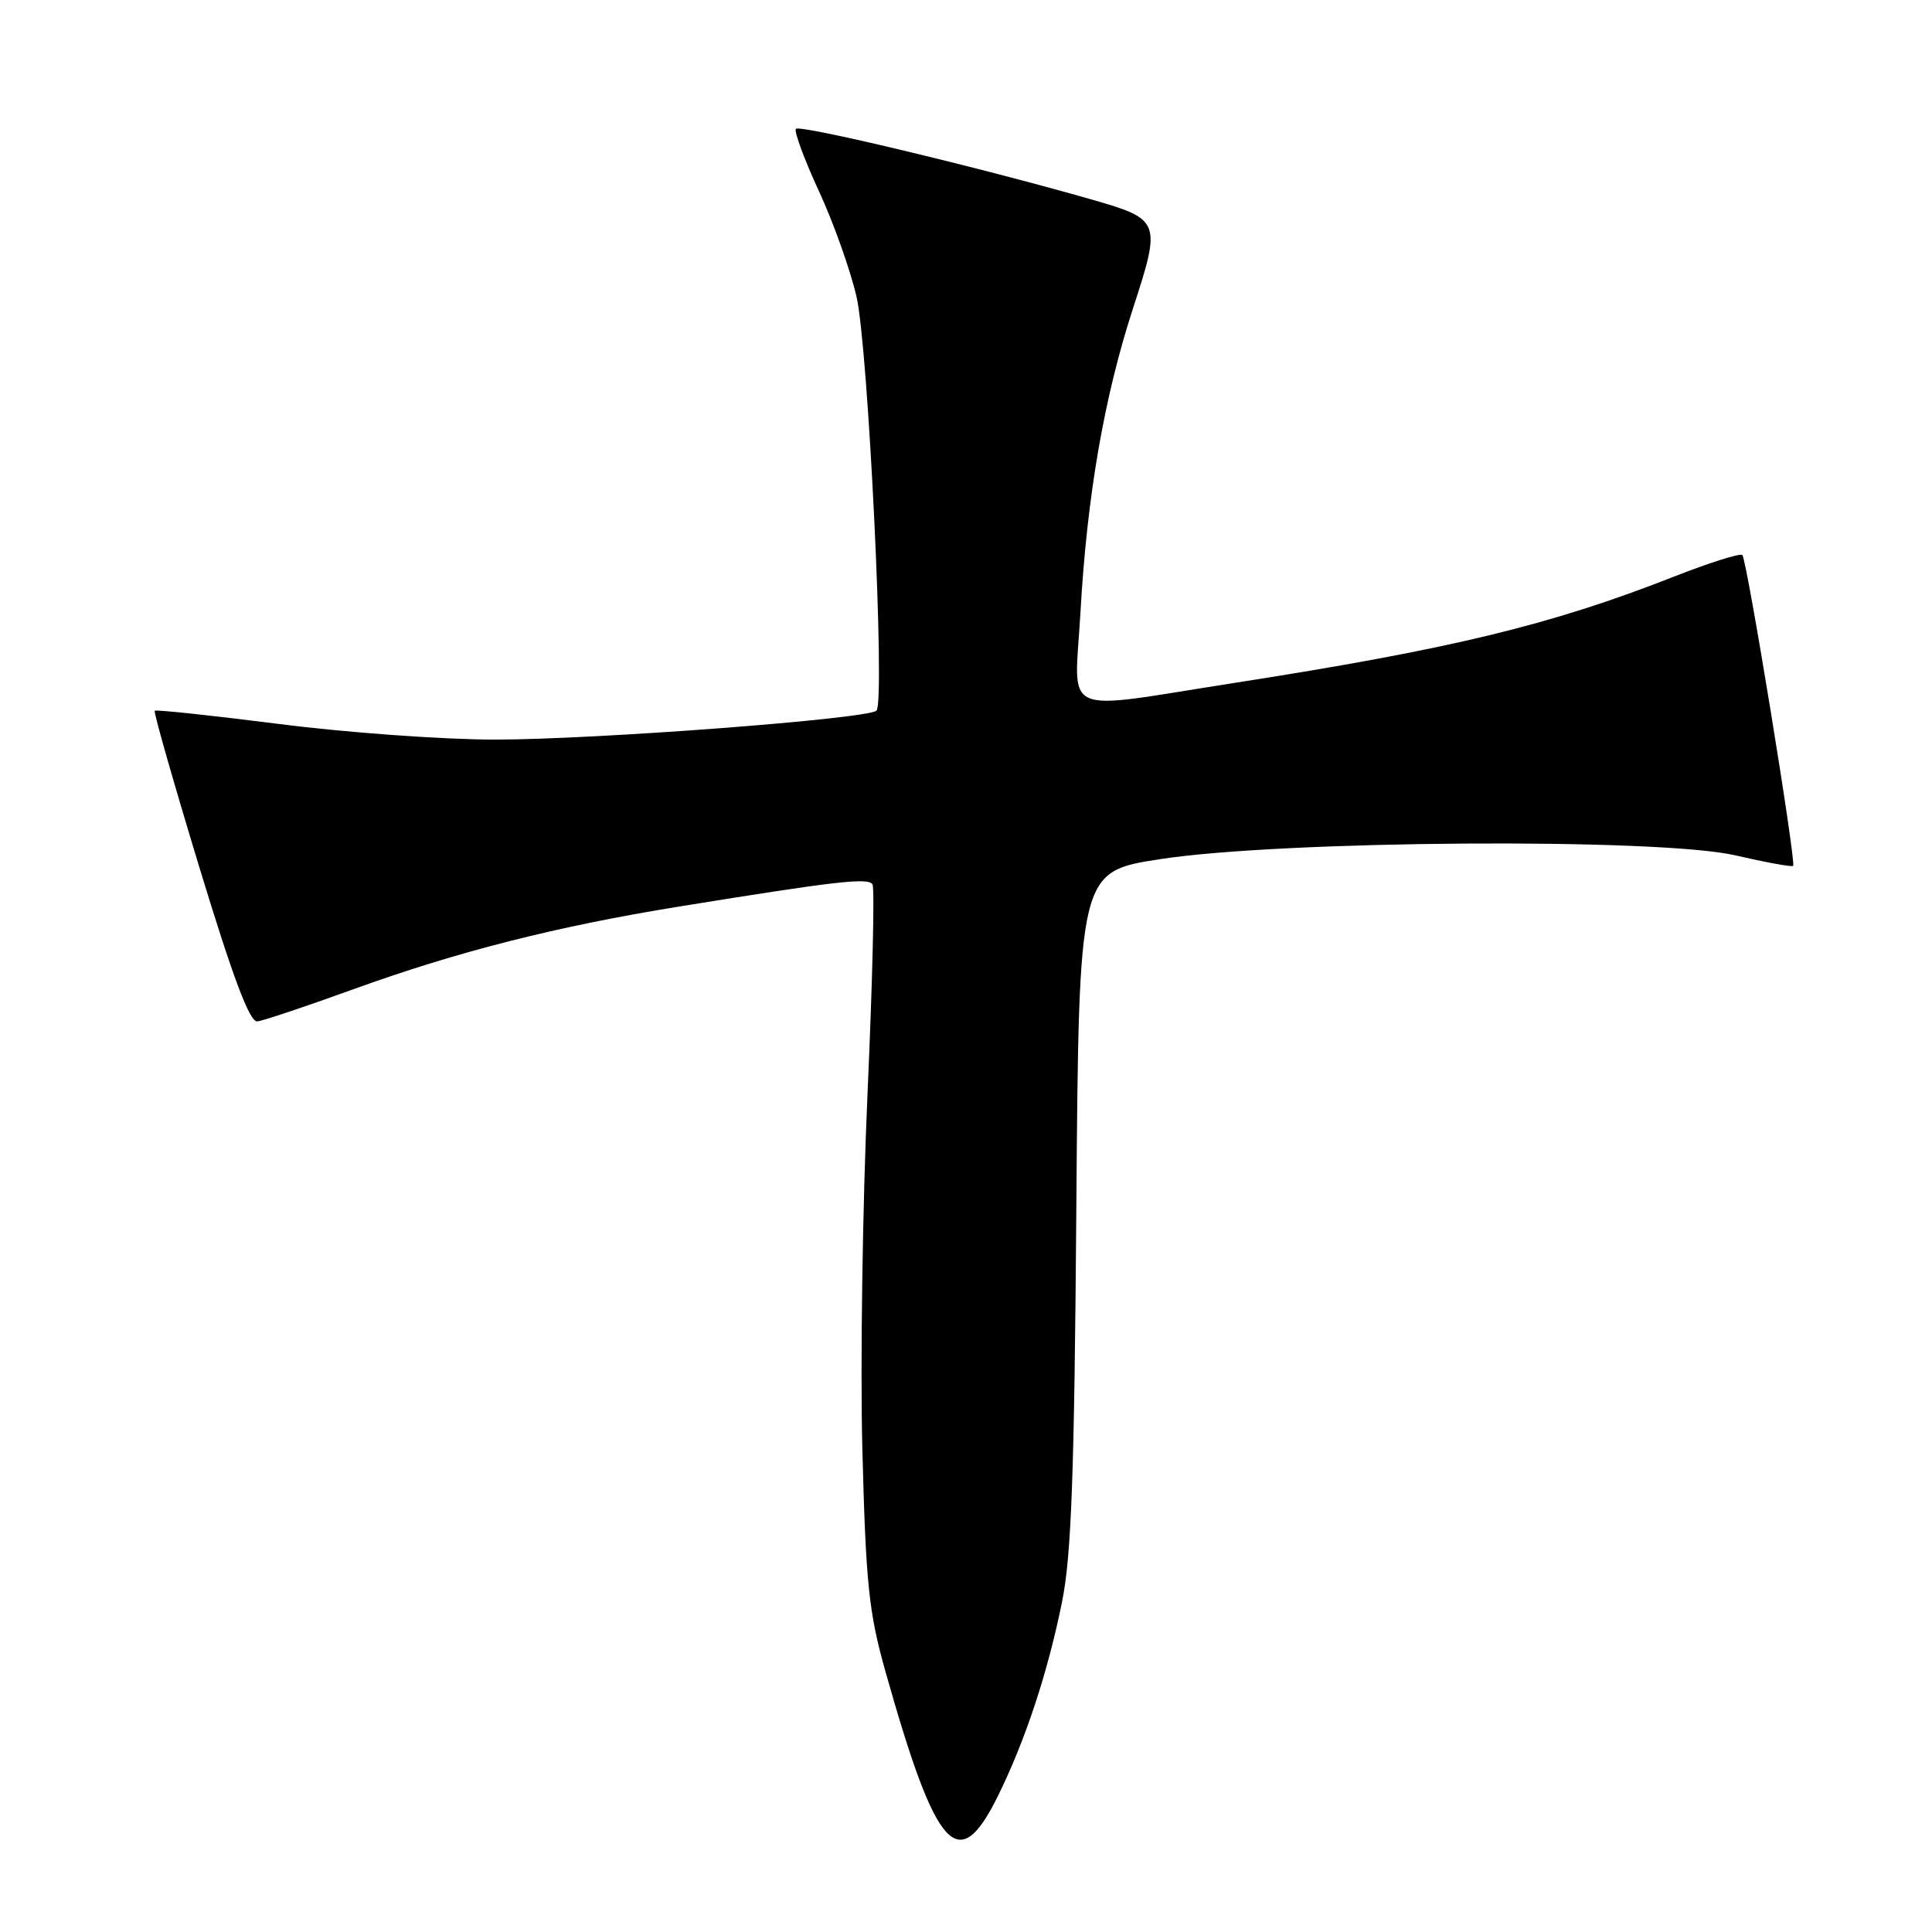 <?xml version="1.0" encoding="UTF-8" standalone="no"?>
<!DOCTYPE svg PUBLIC "-//W3C//DTD SVG 1.1//EN" "http://www.w3.org/Graphics/SVG/1.1/DTD/svg11.dtd" >
<svg xmlns="http://www.w3.org/2000/svg" xmlns:xlink="http://www.w3.org/1999/xlink" version="1.1" viewBox="0 0 256 256">
 <g >
 <path fill="currentColor"
d=" M 132.22 238.00 C 135.87 230.61 138.84 221.60 140.73 212.24 C 141.97 206.10 142.36 195.29 142.62 160.00 C 142.96 115.50 142.96 115.50 153.73 113.84 C 169.98 111.34 219.77 111.01 229.90 113.33 C 233.97 114.27 237.43 114.90 237.60 114.73 C 238.03 114.30 231.47 74.14 230.87 73.54 C 230.60 73.27 226.48 74.57 221.72 76.44 C 205.45 82.83 192.25 86.02 163.50 90.50 C 140.09 94.15 142.37 95.19 143.16 81.25 C 144.03 65.72 146.29 52.66 150.15 40.79 C 153.88 29.35 153.77 29.06 144.73 26.46 C 129.73 22.16 105.84 16.45 105.45 17.08 C 105.22 17.46 106.59 21.17 108.51 25.32 C 110.43 29.47 112.67 35.76 113.49 39.30 C 115.05 46.04 117.32 92.96 116.14 94.16 C 115.07 95.25 78.88 98.00 65.58 98.00 C 58.73 98.00 45.85 97.07 36.96 95.93 C 28.07 94.80 20.67 94.01 20.50 94.18 C 20.34 94.36 23.01 103.72 26.44 115.00 C 30.87 129.56 33.08 135.45 34.09 135.34 C 34.86 135.26 40.56 133.35 46.74 131.11 C 60.60 126.09 73.70 122.76 90.00 120.12 C 110.76 116.76 115.05 116.26 115.61 117.18 C 115.91 117.66 115.61 130.15 114.95 144.93 C 114.29 159.70 113.98 180.95 114.27 192.15 C 114.73 209.90 115.12 213.65 117.33 221.50 C 124.07 245.40 126.97 248.62 132.22 238.00 Z "/>
</g>
</svg>